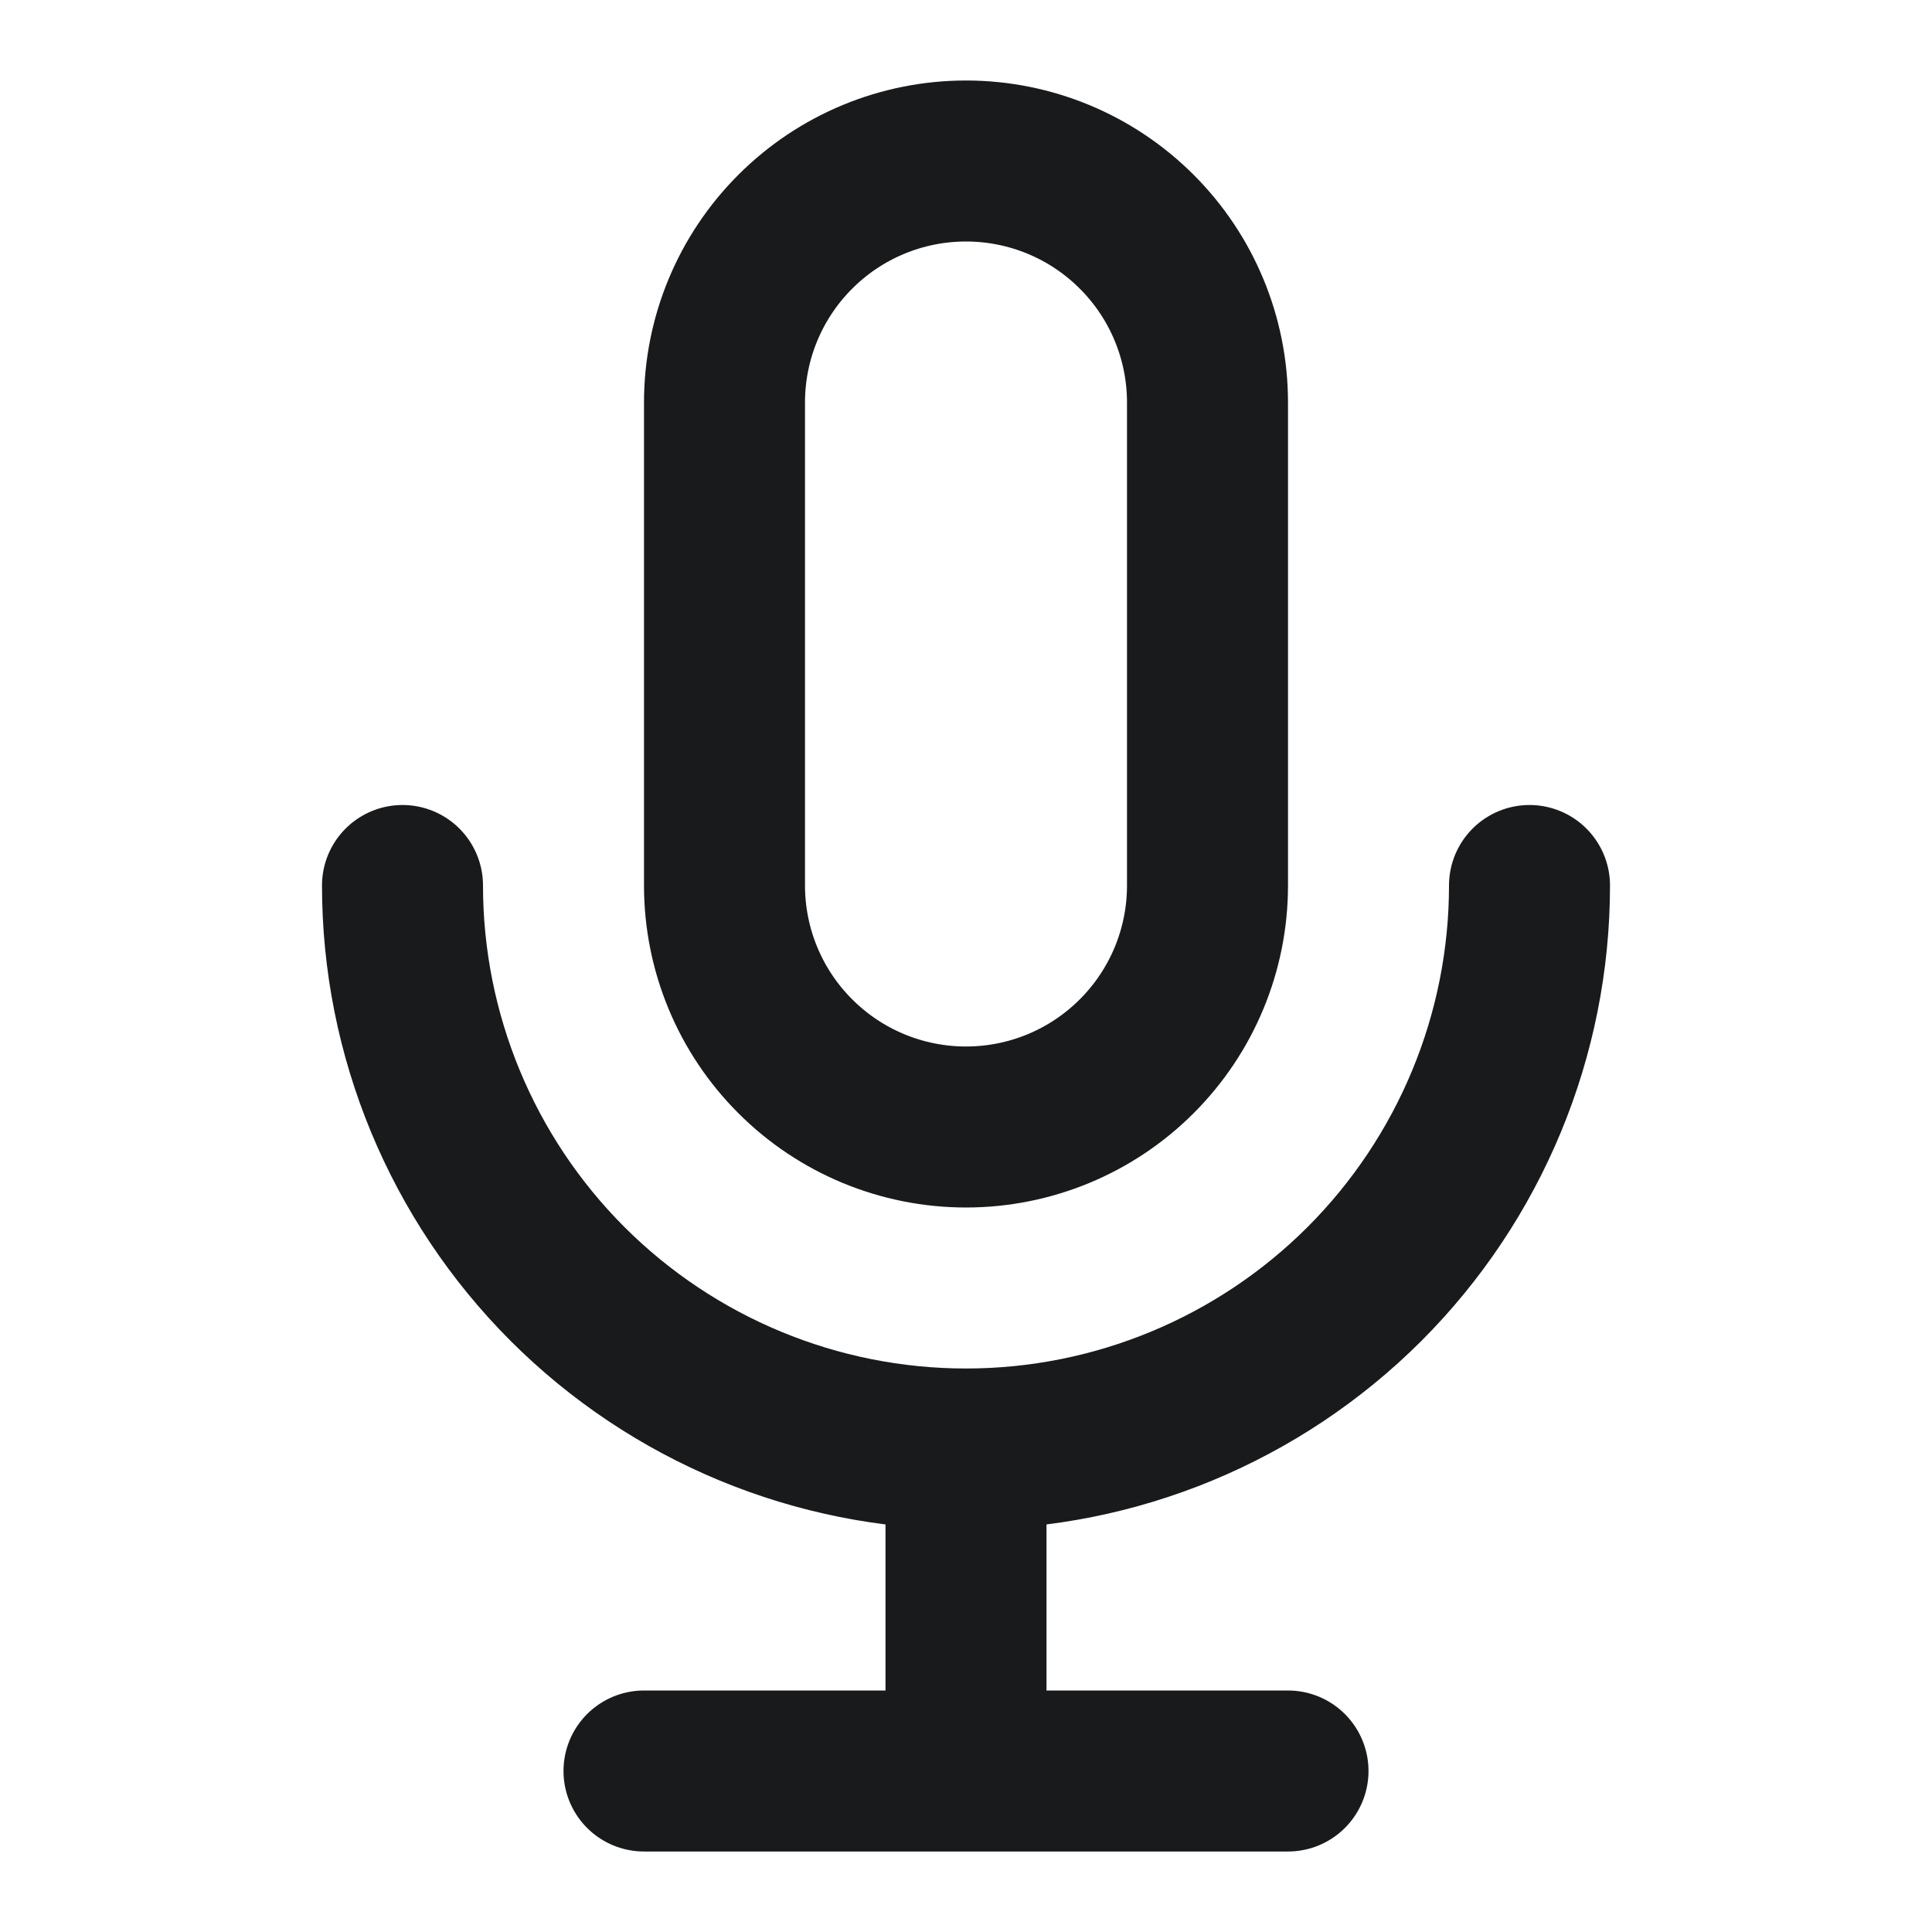 <svg width="24" height="24" viewBox="0 0 24 24" fill="none" xmlns="http://www.w3.org/2000/svg">
<path d="M19 11C19 12.857 18.262 14.637 16.95 15.95C15.637 17.262 13.857 18 12 18M12 18C10.143 18 8.363 17.262 7.05 15.95C5.737 14.637 5 12.857 5 11M12 18V22M12 22H8M12 22H16M12 14C11.204 14 10.441 13.684 9.879 13.121C9.316 12.559 9 11.796 9 11V5C9 4.204 9.316 3.441 9.879 2.879C10.441 2.316 11.204 2 12 2C12.796 2 13.559 2.316 14.121 2.879C14.684 3.441 15 4.204 15 5V11C15 11.796 14.684 12.559 14.121 13.121C13.559 13.684 12.796 14 12 14Z" stroke="#181A1C" stroke-width="2" stroke-linecap="round" stroke-linejoin="round"/>
</svg>
